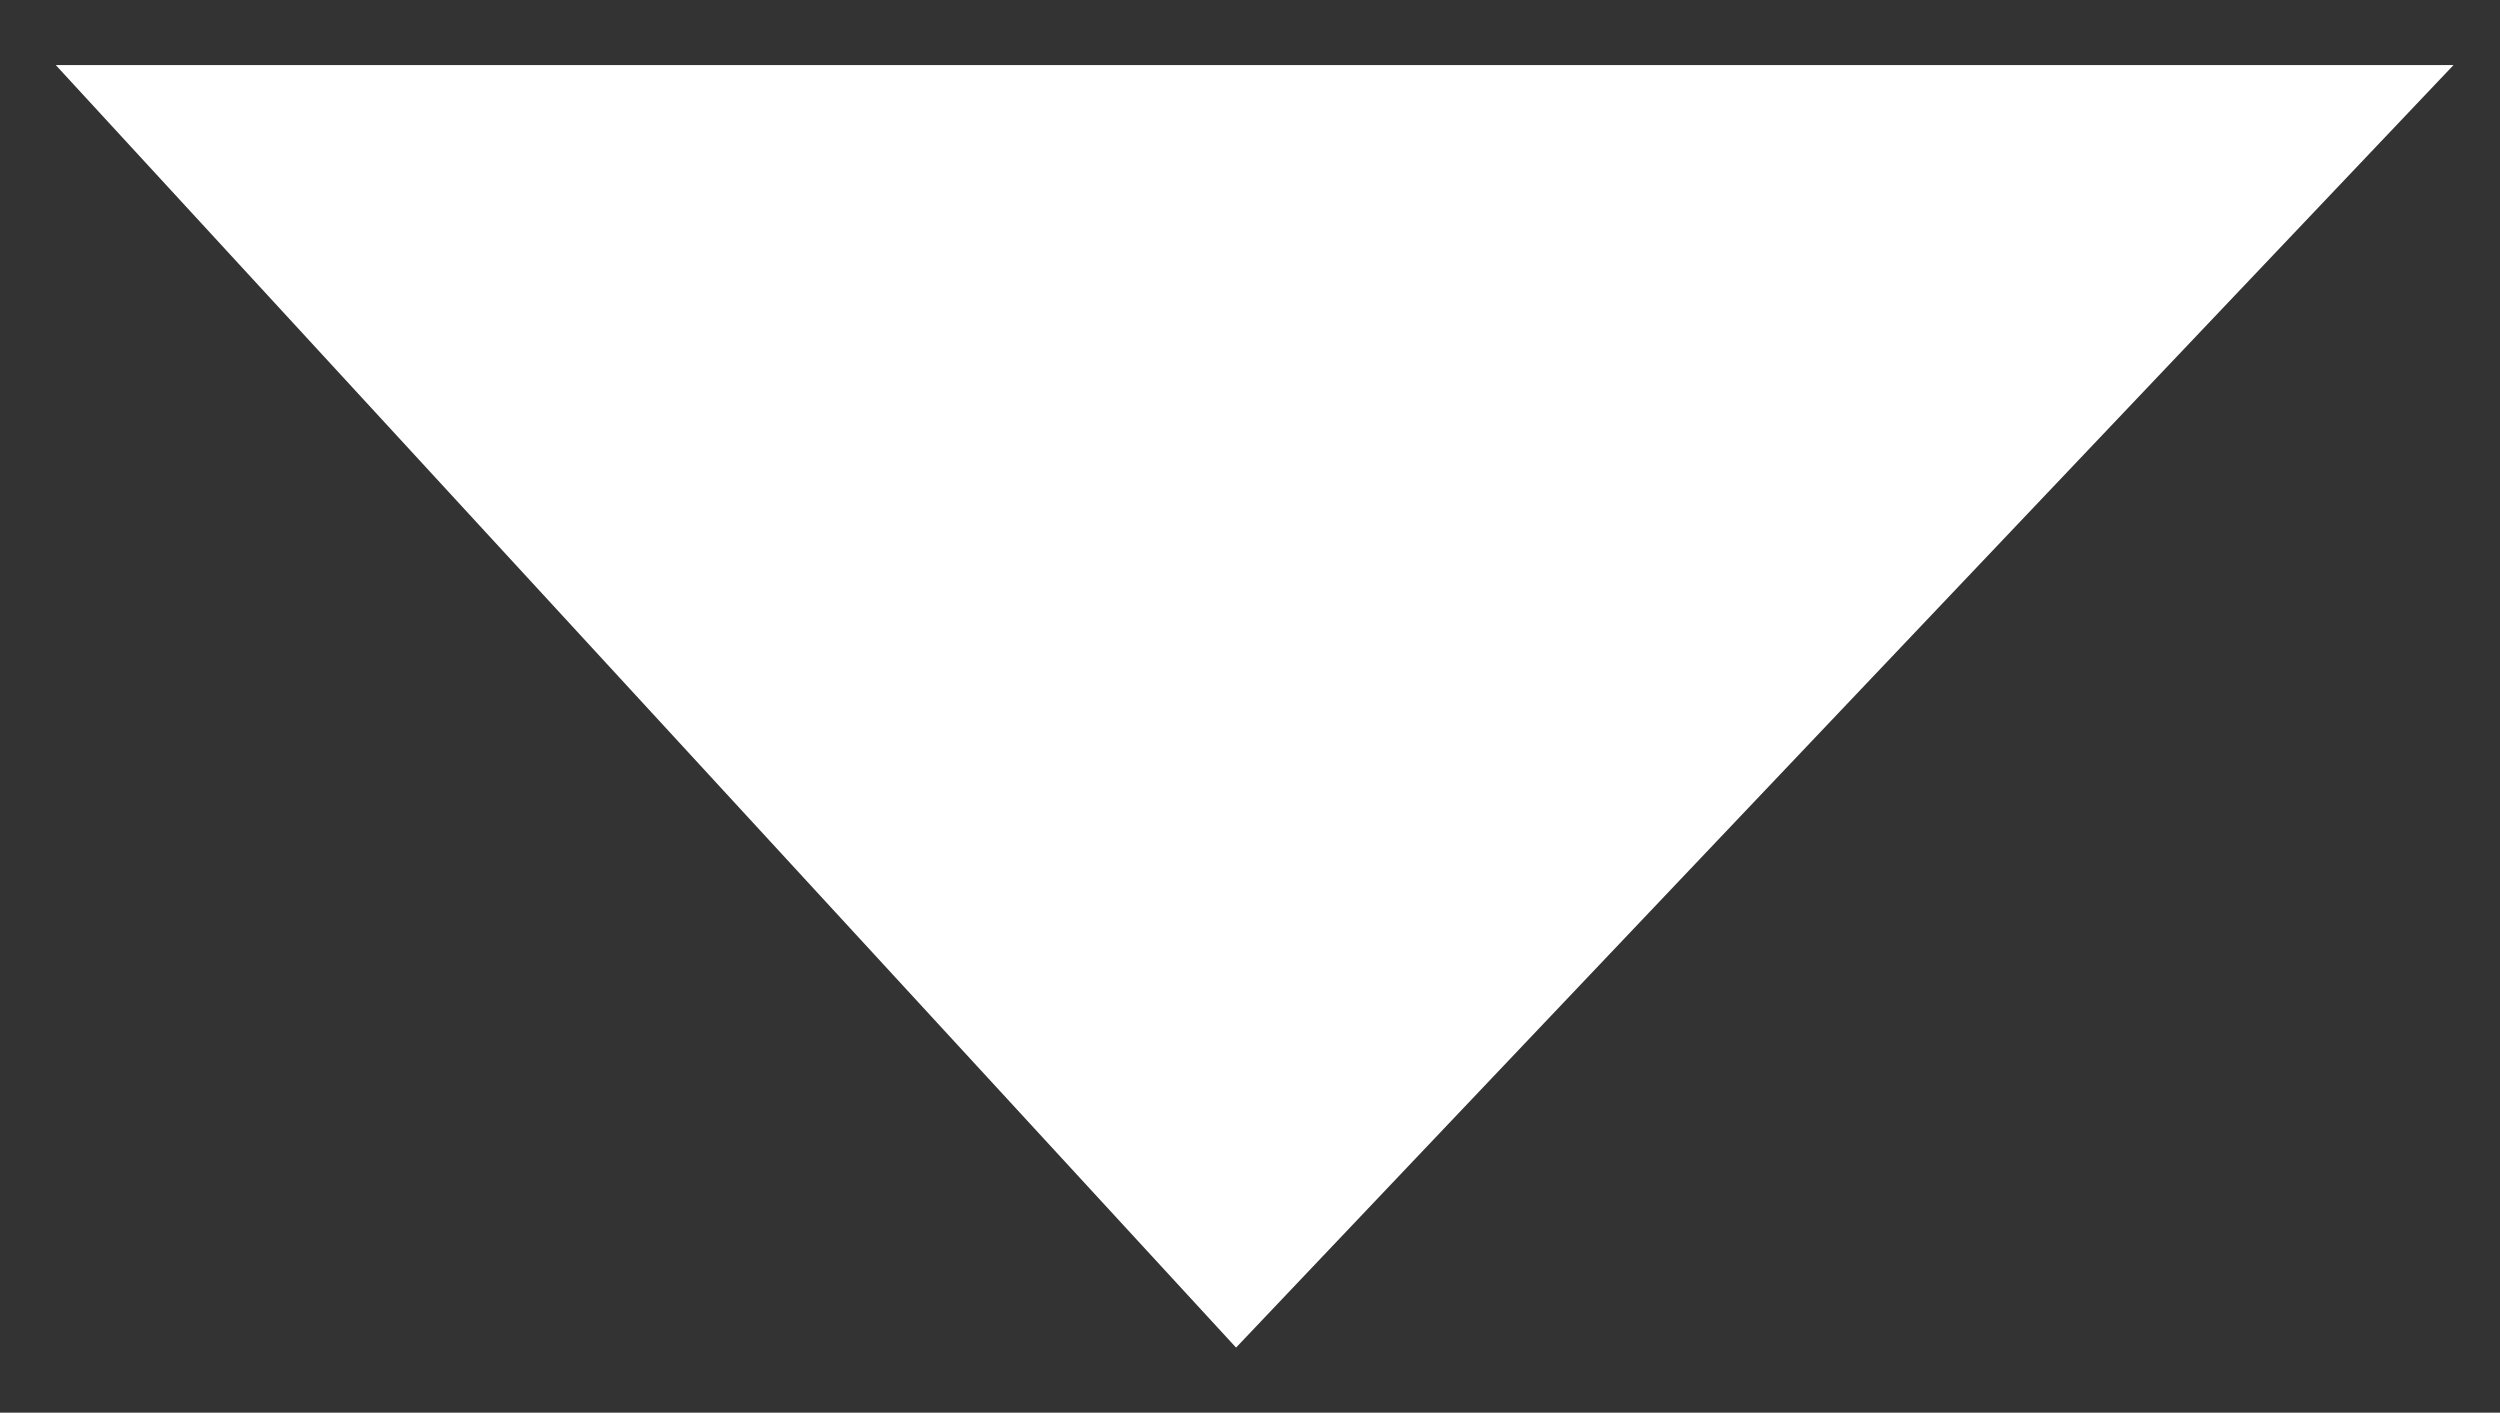 <?xml version="1.0" encoding="utf-8"?>
<!-- Generator: Adobe Illustrator 19.0.0, SVG Export Plug-In . SVG Version: 6.00 Build 0)  -->
<svg version="1.1" id="Layer_1" xmlns="http://www.w3.org/2000/svg" xmlns:xlink="http://www.w3.org/1999/xlink" x="0px" y="0px"
	 viewBox="0 0 26.9 15.2" style="enable-background:new 0 0 26.9 15.2;" xml:space="preserve">
<rect x="0" y="0" width="26.9" height="15.2" fill="#333333" stroke="none"/>
<style type="text/css">
	.st0{fill:#FFFFFF;}
</style>
<polygon id="XMLID_3_" class="st0" points="0.6,0.7 13.3,14.5 26.4,0.7 "/>
</svg>
